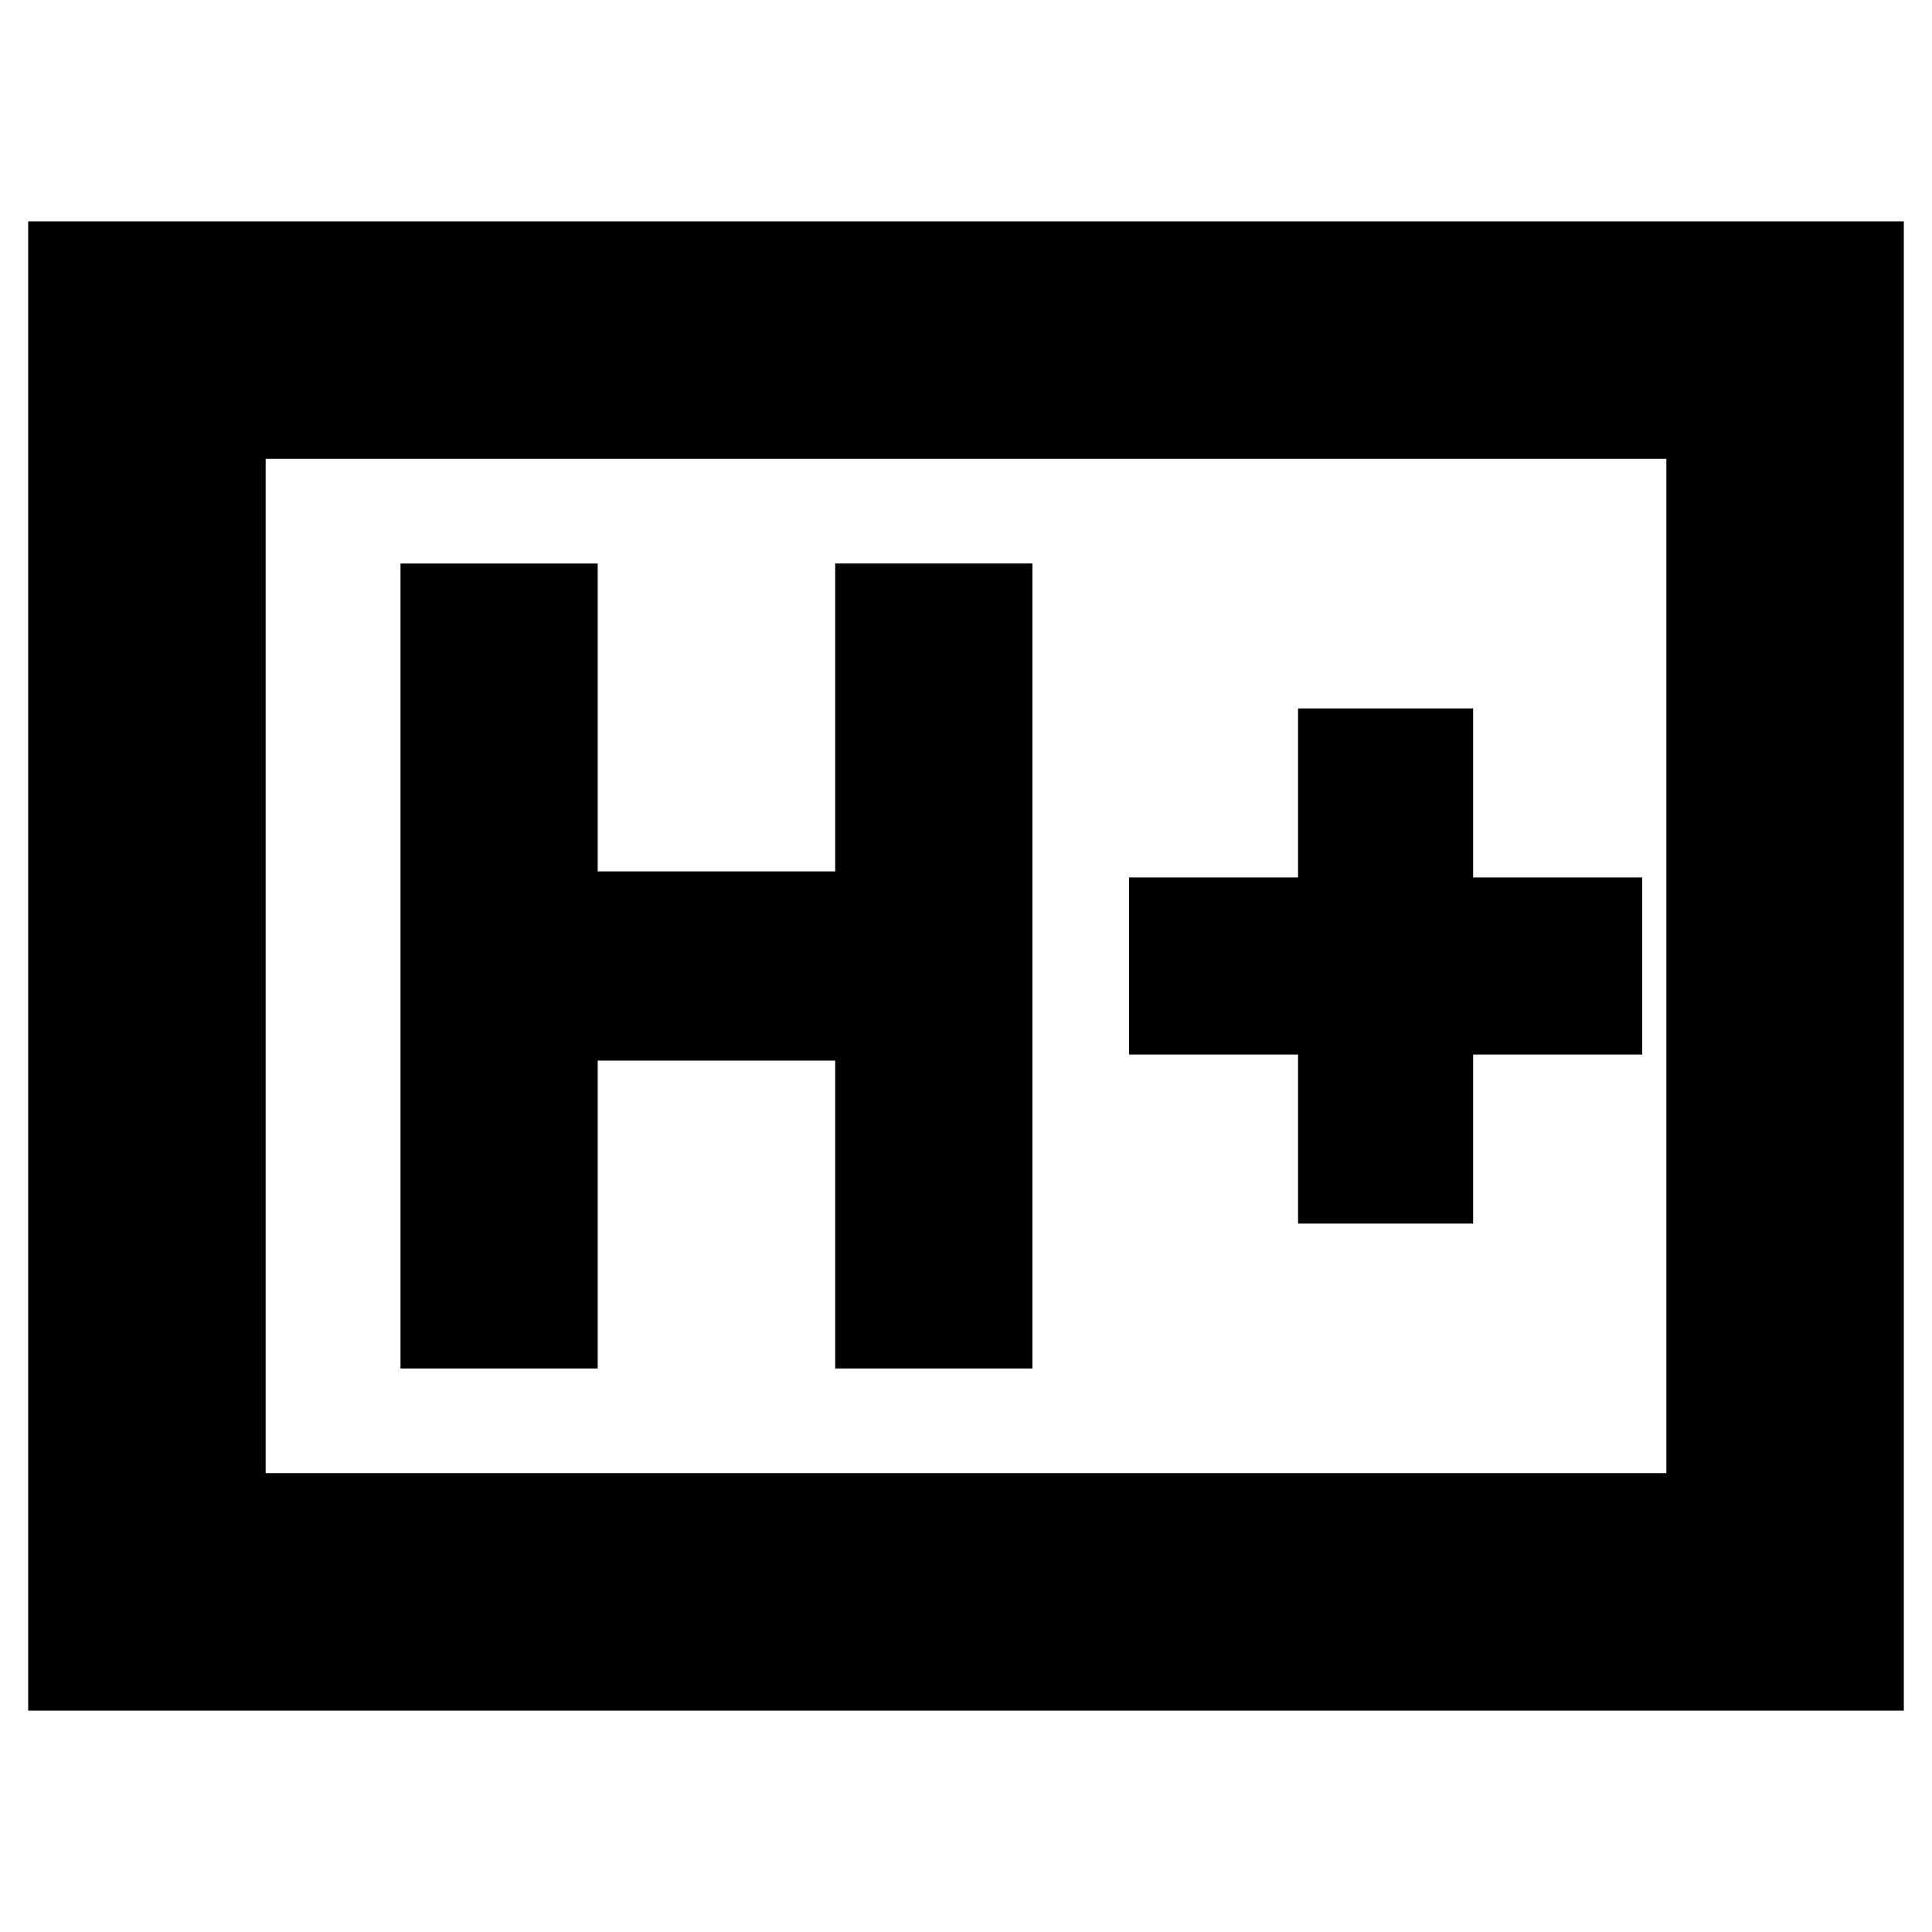 <svg xmlns="http://www.w3.org/2000/svg" height="20" viewBox="0 -960 960 960" width="20"><path d="M199-280h98v-153h118v153h98v-400h-98v153H297v-153h-98v400Zm446-72h87v-84h84v-88h-84v-84h-87v84h-84v88h84v84ZM14-110v-740h932v740H14Zm118-118h696v-504H132v504Zm0 0v-504 504Z"/></svg>